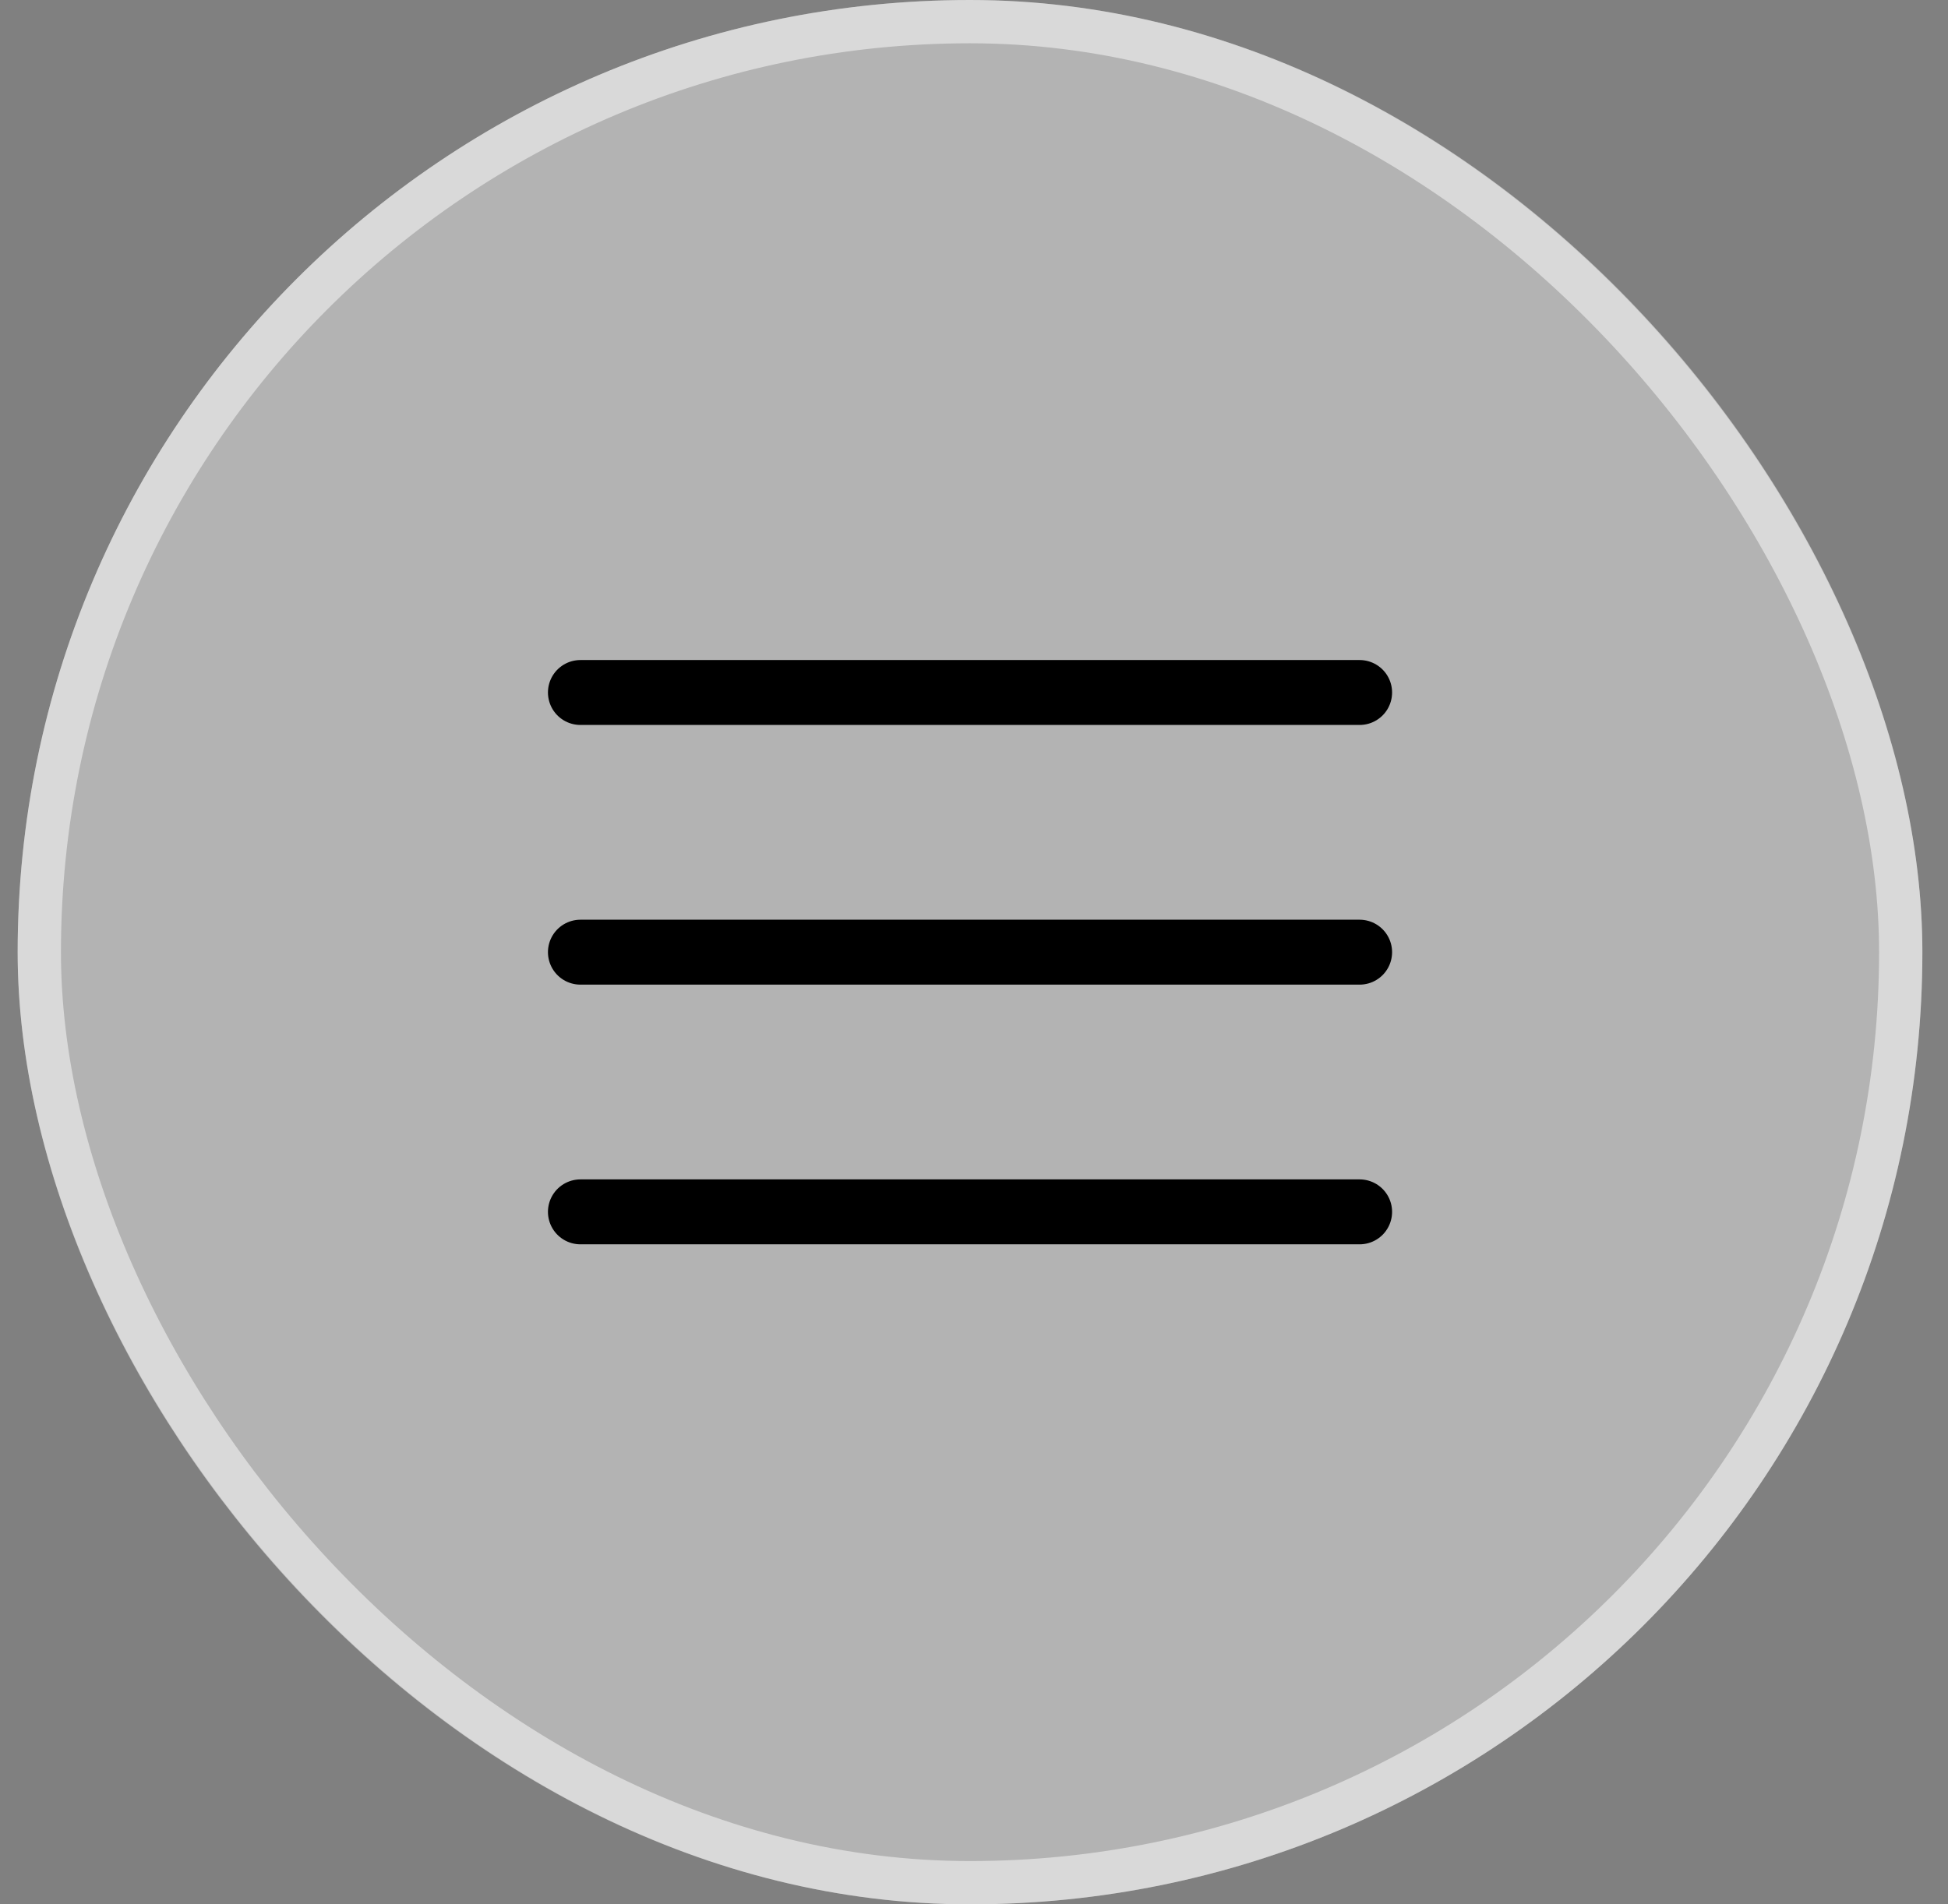 <svg width="45" height="44" viewBox="0 0 45 44" fill="none" xmlns="http://www.w3.org/2000/svg">
<rect x="0" y="0" width="45" height="44" fill="#808080" stroke="none"/>
<rect x="0.408" width="44" height="44" rx="22" fill="white" fill-opacity="0.4"/>
<rect x="0.908" y="0.5" width="43" height="43" rx="21.5" stroke="white" stroke-opacity="0.5"/>
<path d="M13.408 16H31.408" stroke="black" stroke-width="1.5" stroke-linecap="round"/>
<path d="M13.408 22H31.408" stroke="black" stroke-width="1.5" stroke-linecap="round"/>
<path d="M13.408 28H31.408" stroke="black" stroke-width="1.5" stroke-linecap="round"/>
</svg>
